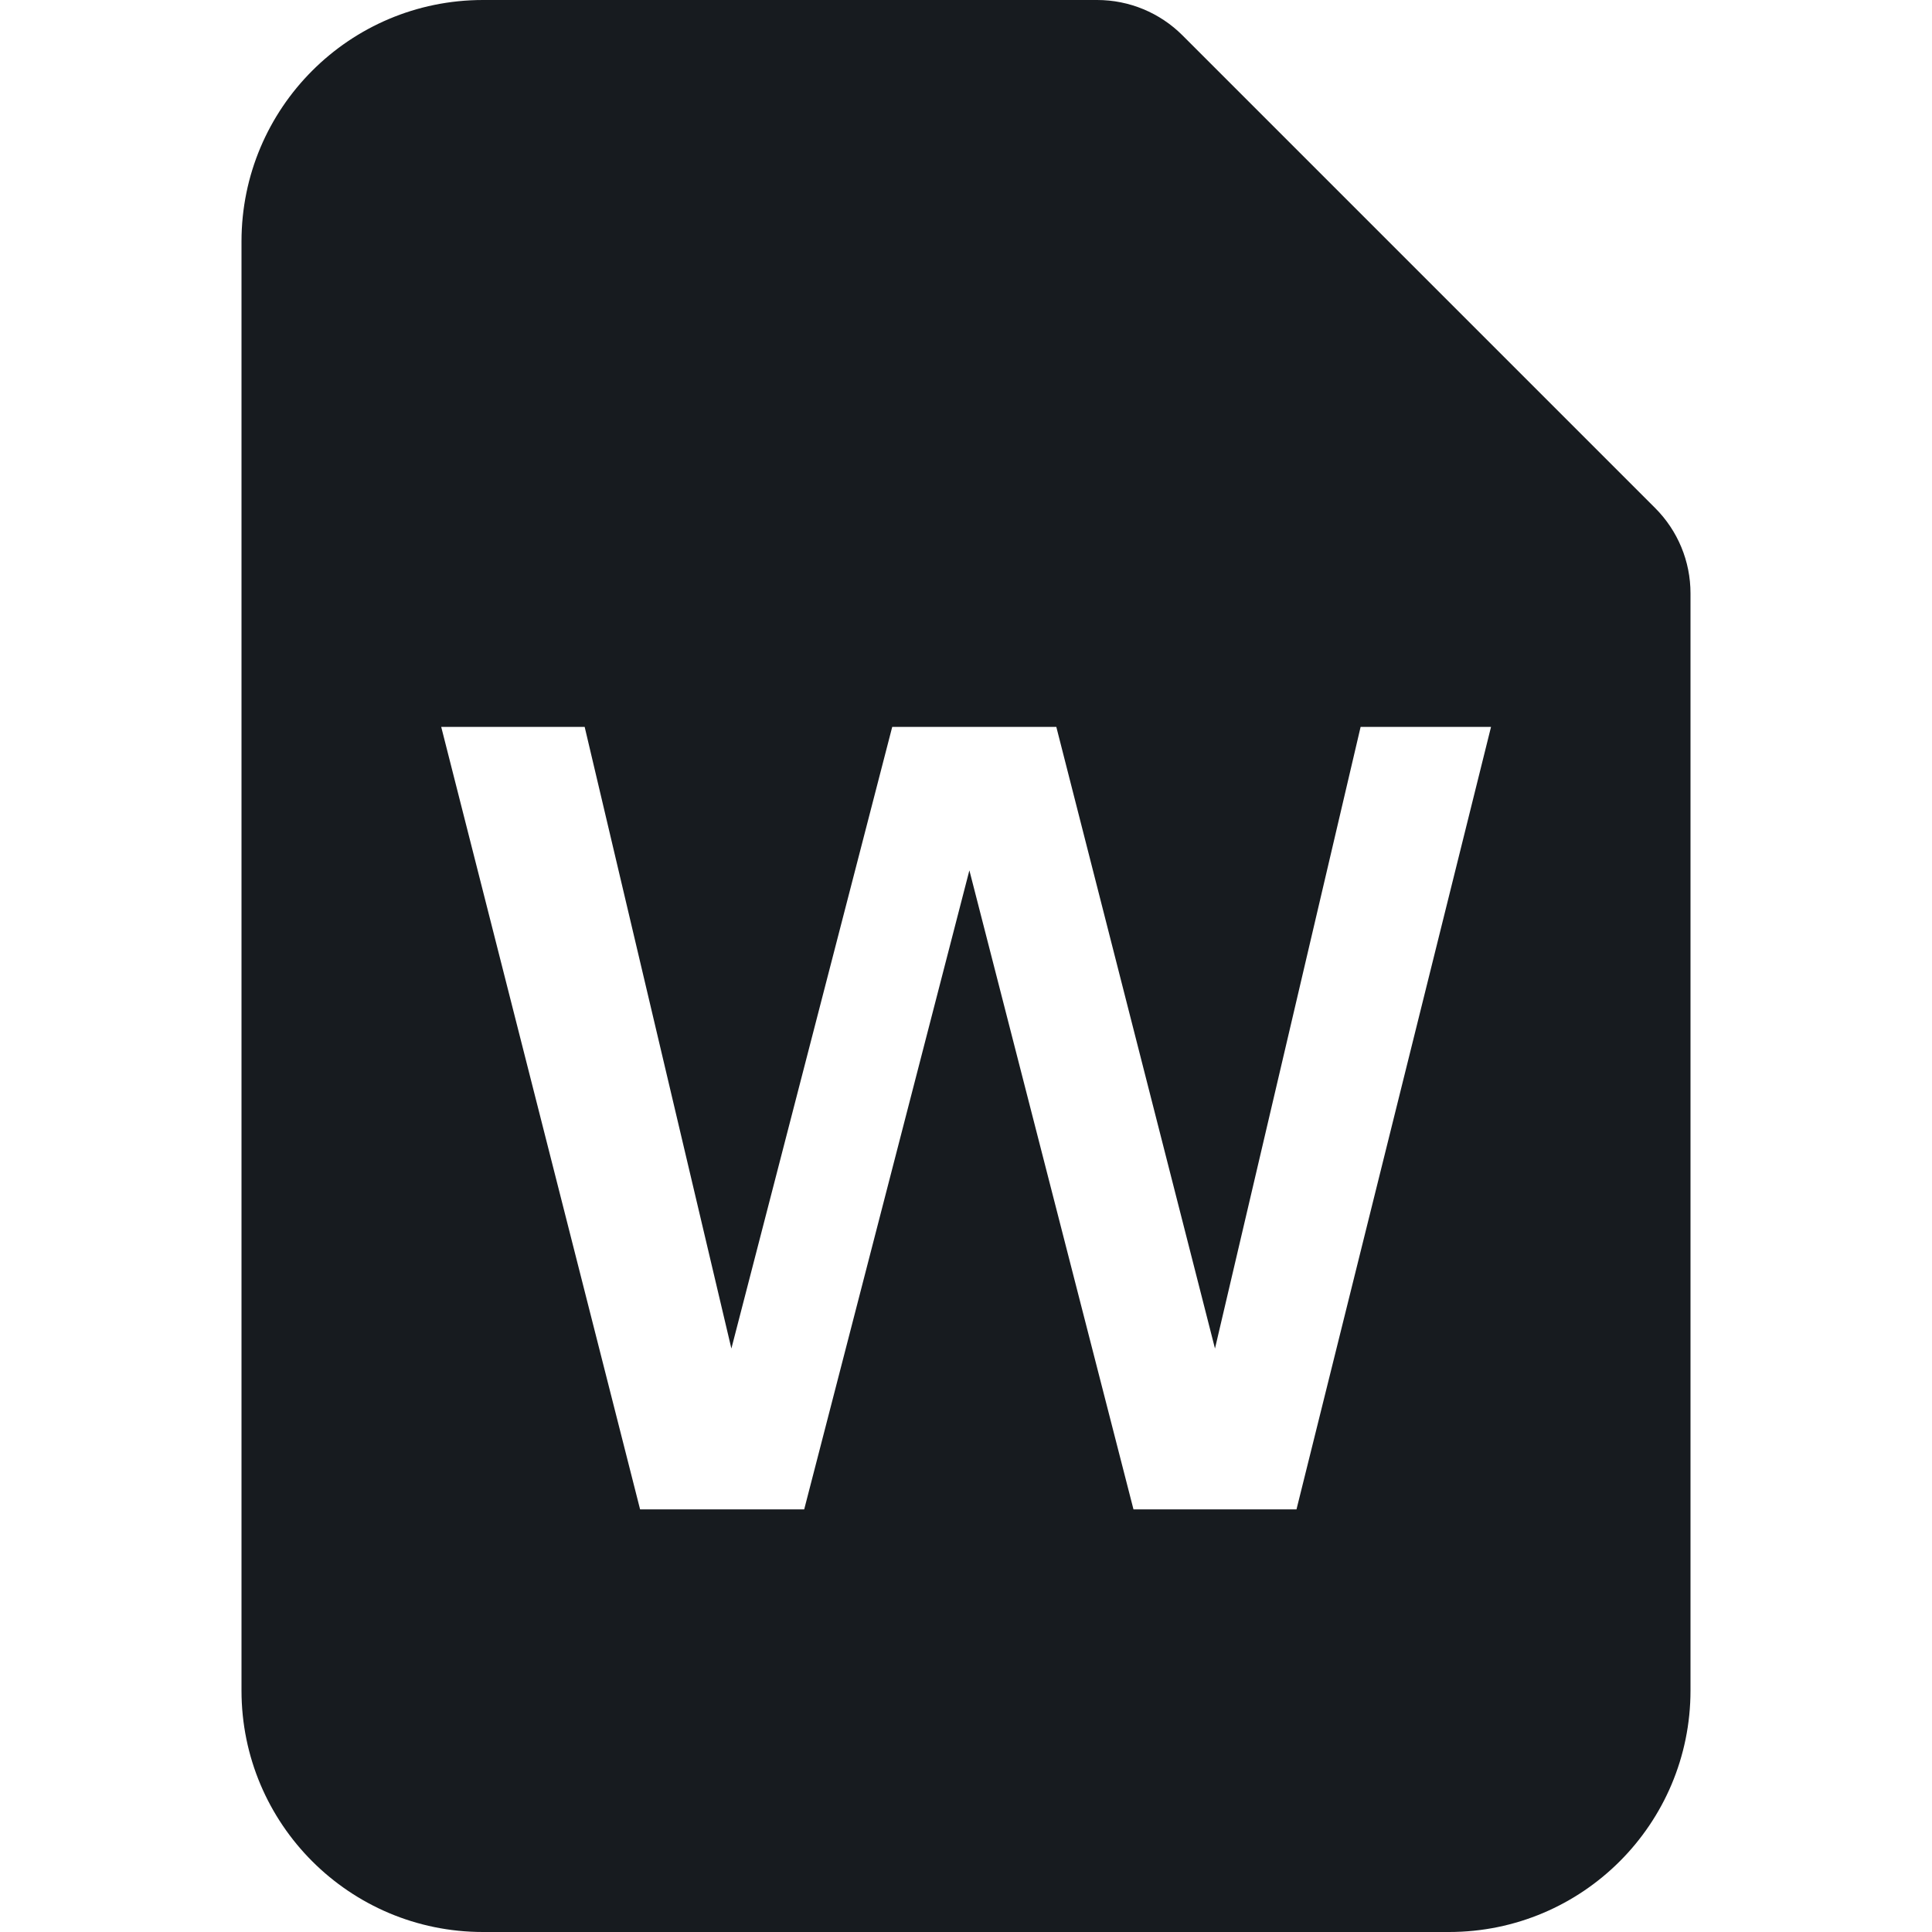 <?xml version="1.0" encoding="UTF-8"?>
<svg width="16px" height="16px" viewBox="0 0 16 16" version="1.1" xmlns="http://www.w3.org/2000/svg" xmlns:xlink="http://www.w3.org/1999/xlink">
    <!-- Generator: Sketch 60.1 (88133) - https://sketch.com -->
    <title>sources-and-media/file-word-active_16</title>
    <desc>Created with Sketch.</desc>
    <g id="sources-and-media/file-word-active_16" stroke="none" stroke-width="1" fill="none" fill-rule="evenodd">
        <path d="M9.793,0.293 L13.707,4.207 C13.895,4.395 14,4.648 14,4.914 L14,14 C14,15.105 13.105,16 12,16 L4,16 C2.895,16 2,15.105 2,14 L2,2 C2,0.895 2.895,0 4,0 L9.086,0 C9.351,0 9.605,0.105 9.793,0.293 Z M12.348,6.02 L11.268,6.02 L10.062,11.168 L8.748,6.02 L7.389,6.02 L6.057,11.168 L4.842,6.02 L3.654,6.02 L5.301,12.5 L6.66,12.5 L8.028,7.208 L9.387,12.5 L10.737,12.5 L12.348,6.02 Z" id="Shape" fill="#171B1F"></path>
    </g>
</svg>